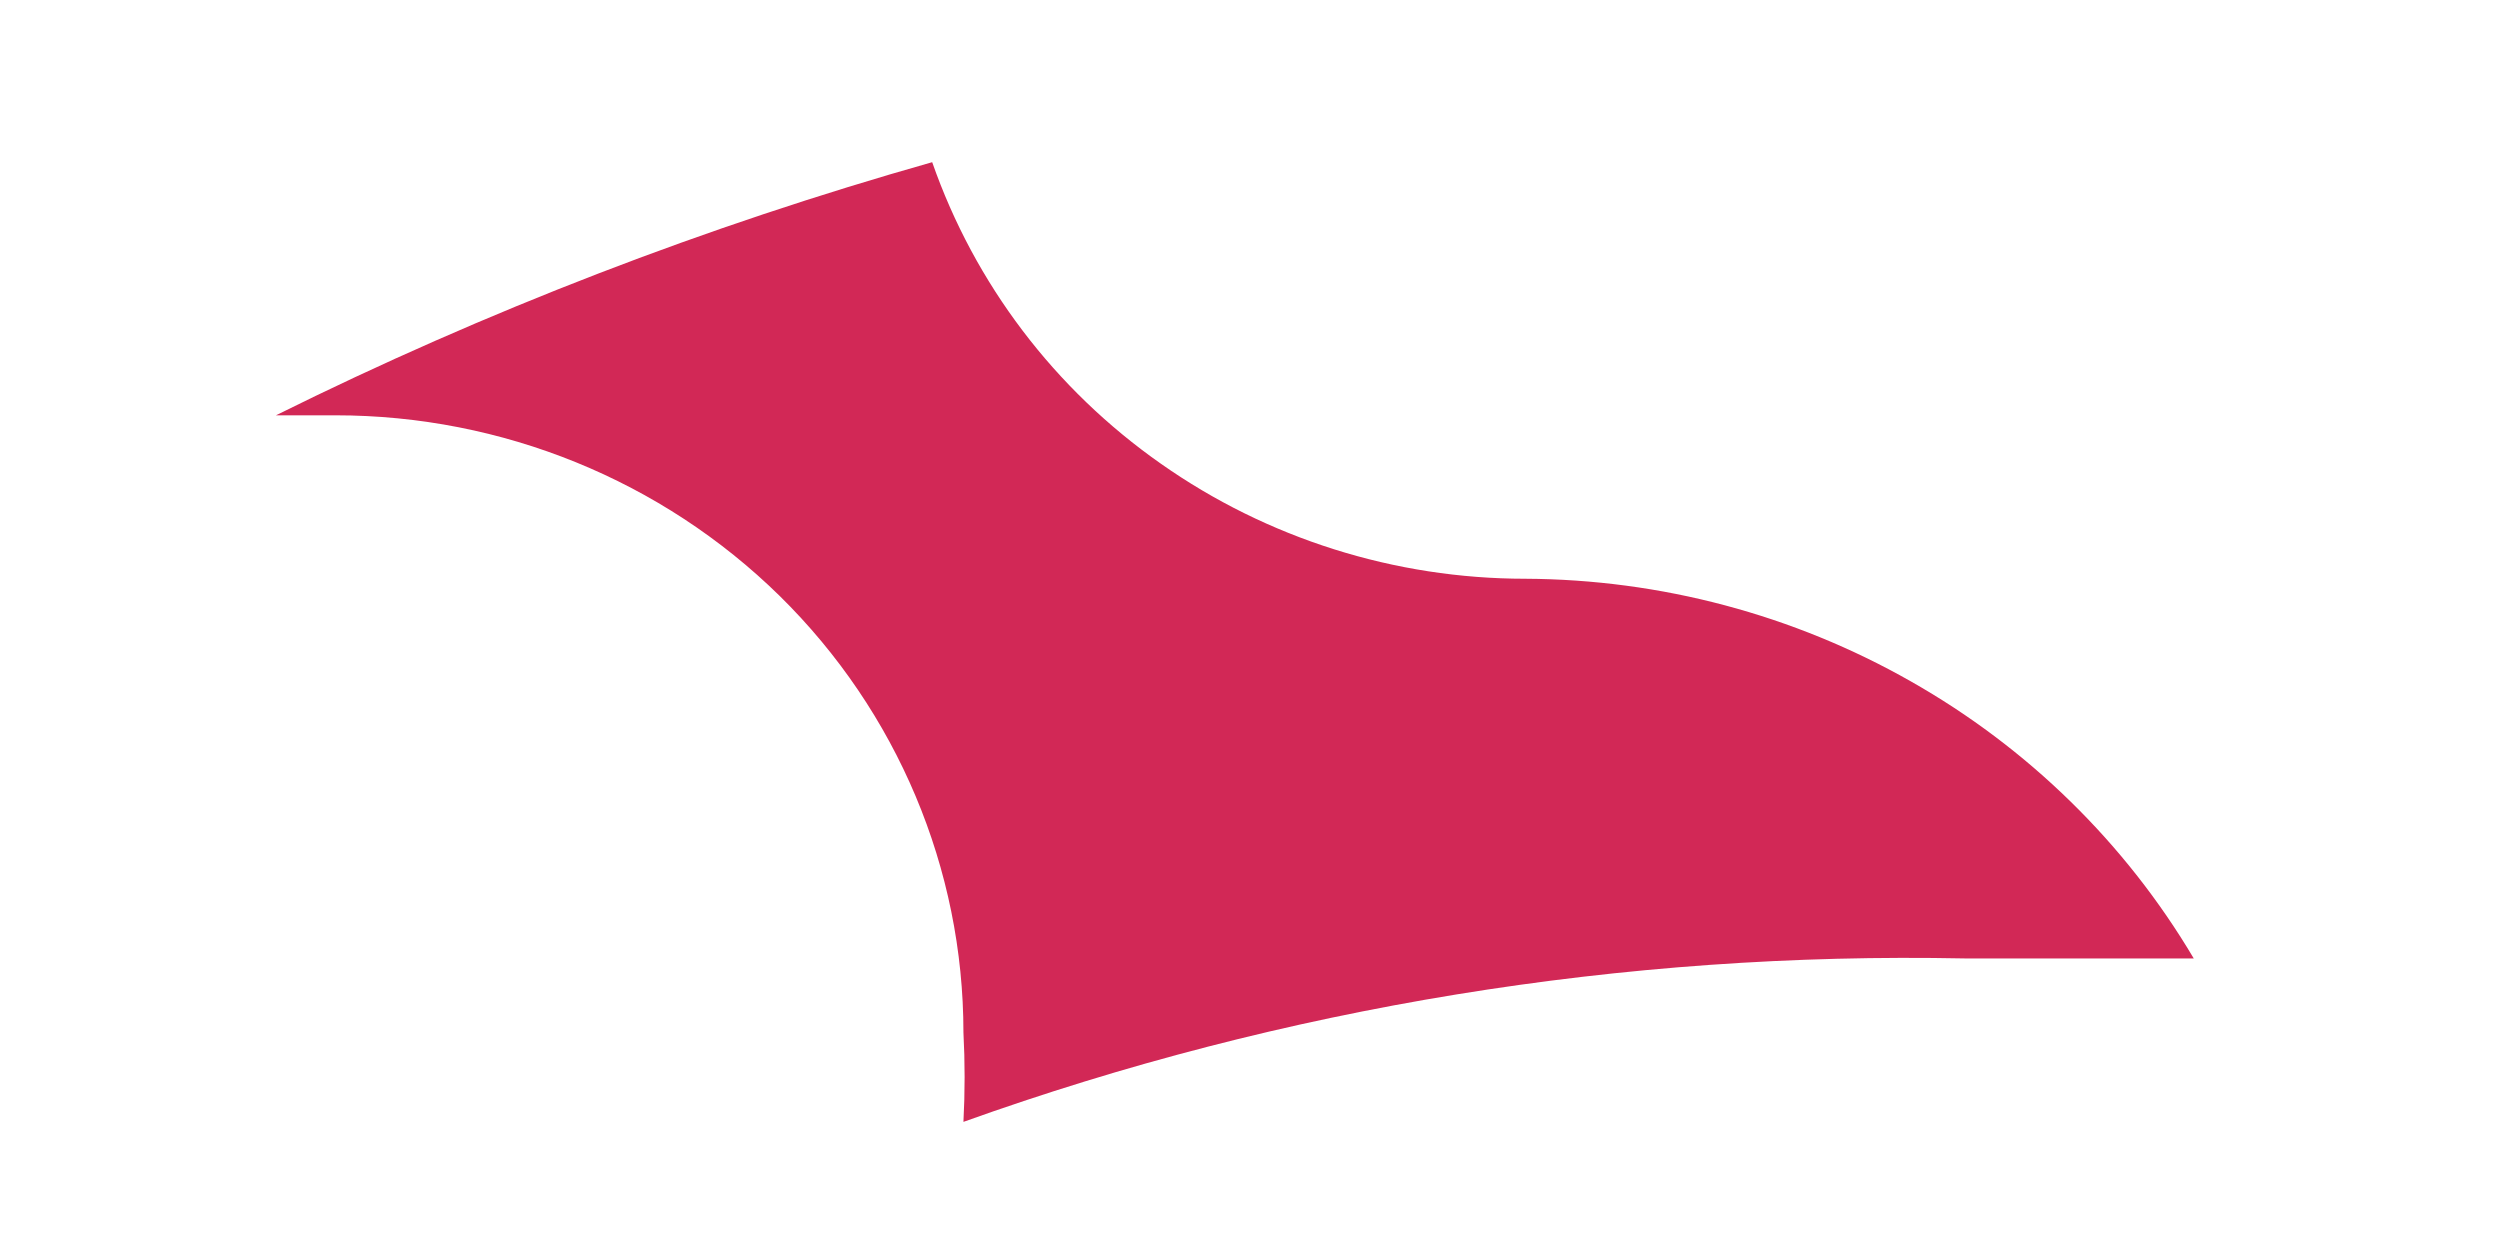 <svg width="8" height="4" viewBox="0 0 8 4" fill="none" xmlns="http://www.w3.org/2000/svg">
<path d="M6.287 3.067C6.538 3.067 6.779 3.067 7.02 3.067C6.802 2.699 6.49 2.393 6.114 2.18C5.739 1.967 5.314 1.854 4.881 1.852C4.463 1.852 4.055 1.723 3.715 1.484C3.374 1.245 3.119 0.908 2.983 0.519C2.259 0.724 1.556 0.995 0.883 1.329H1.074C1.607 1.329 2.118 1.537 2.495 1.907C2.871 2.277 3.083 2.78 3.083 3.304C3.088 3.399 3.088 3.494 3.083 3.59C4.109 3.222 5.195 3.045 6.287 3.067Z" fill="#D22856"/>
</svg>

